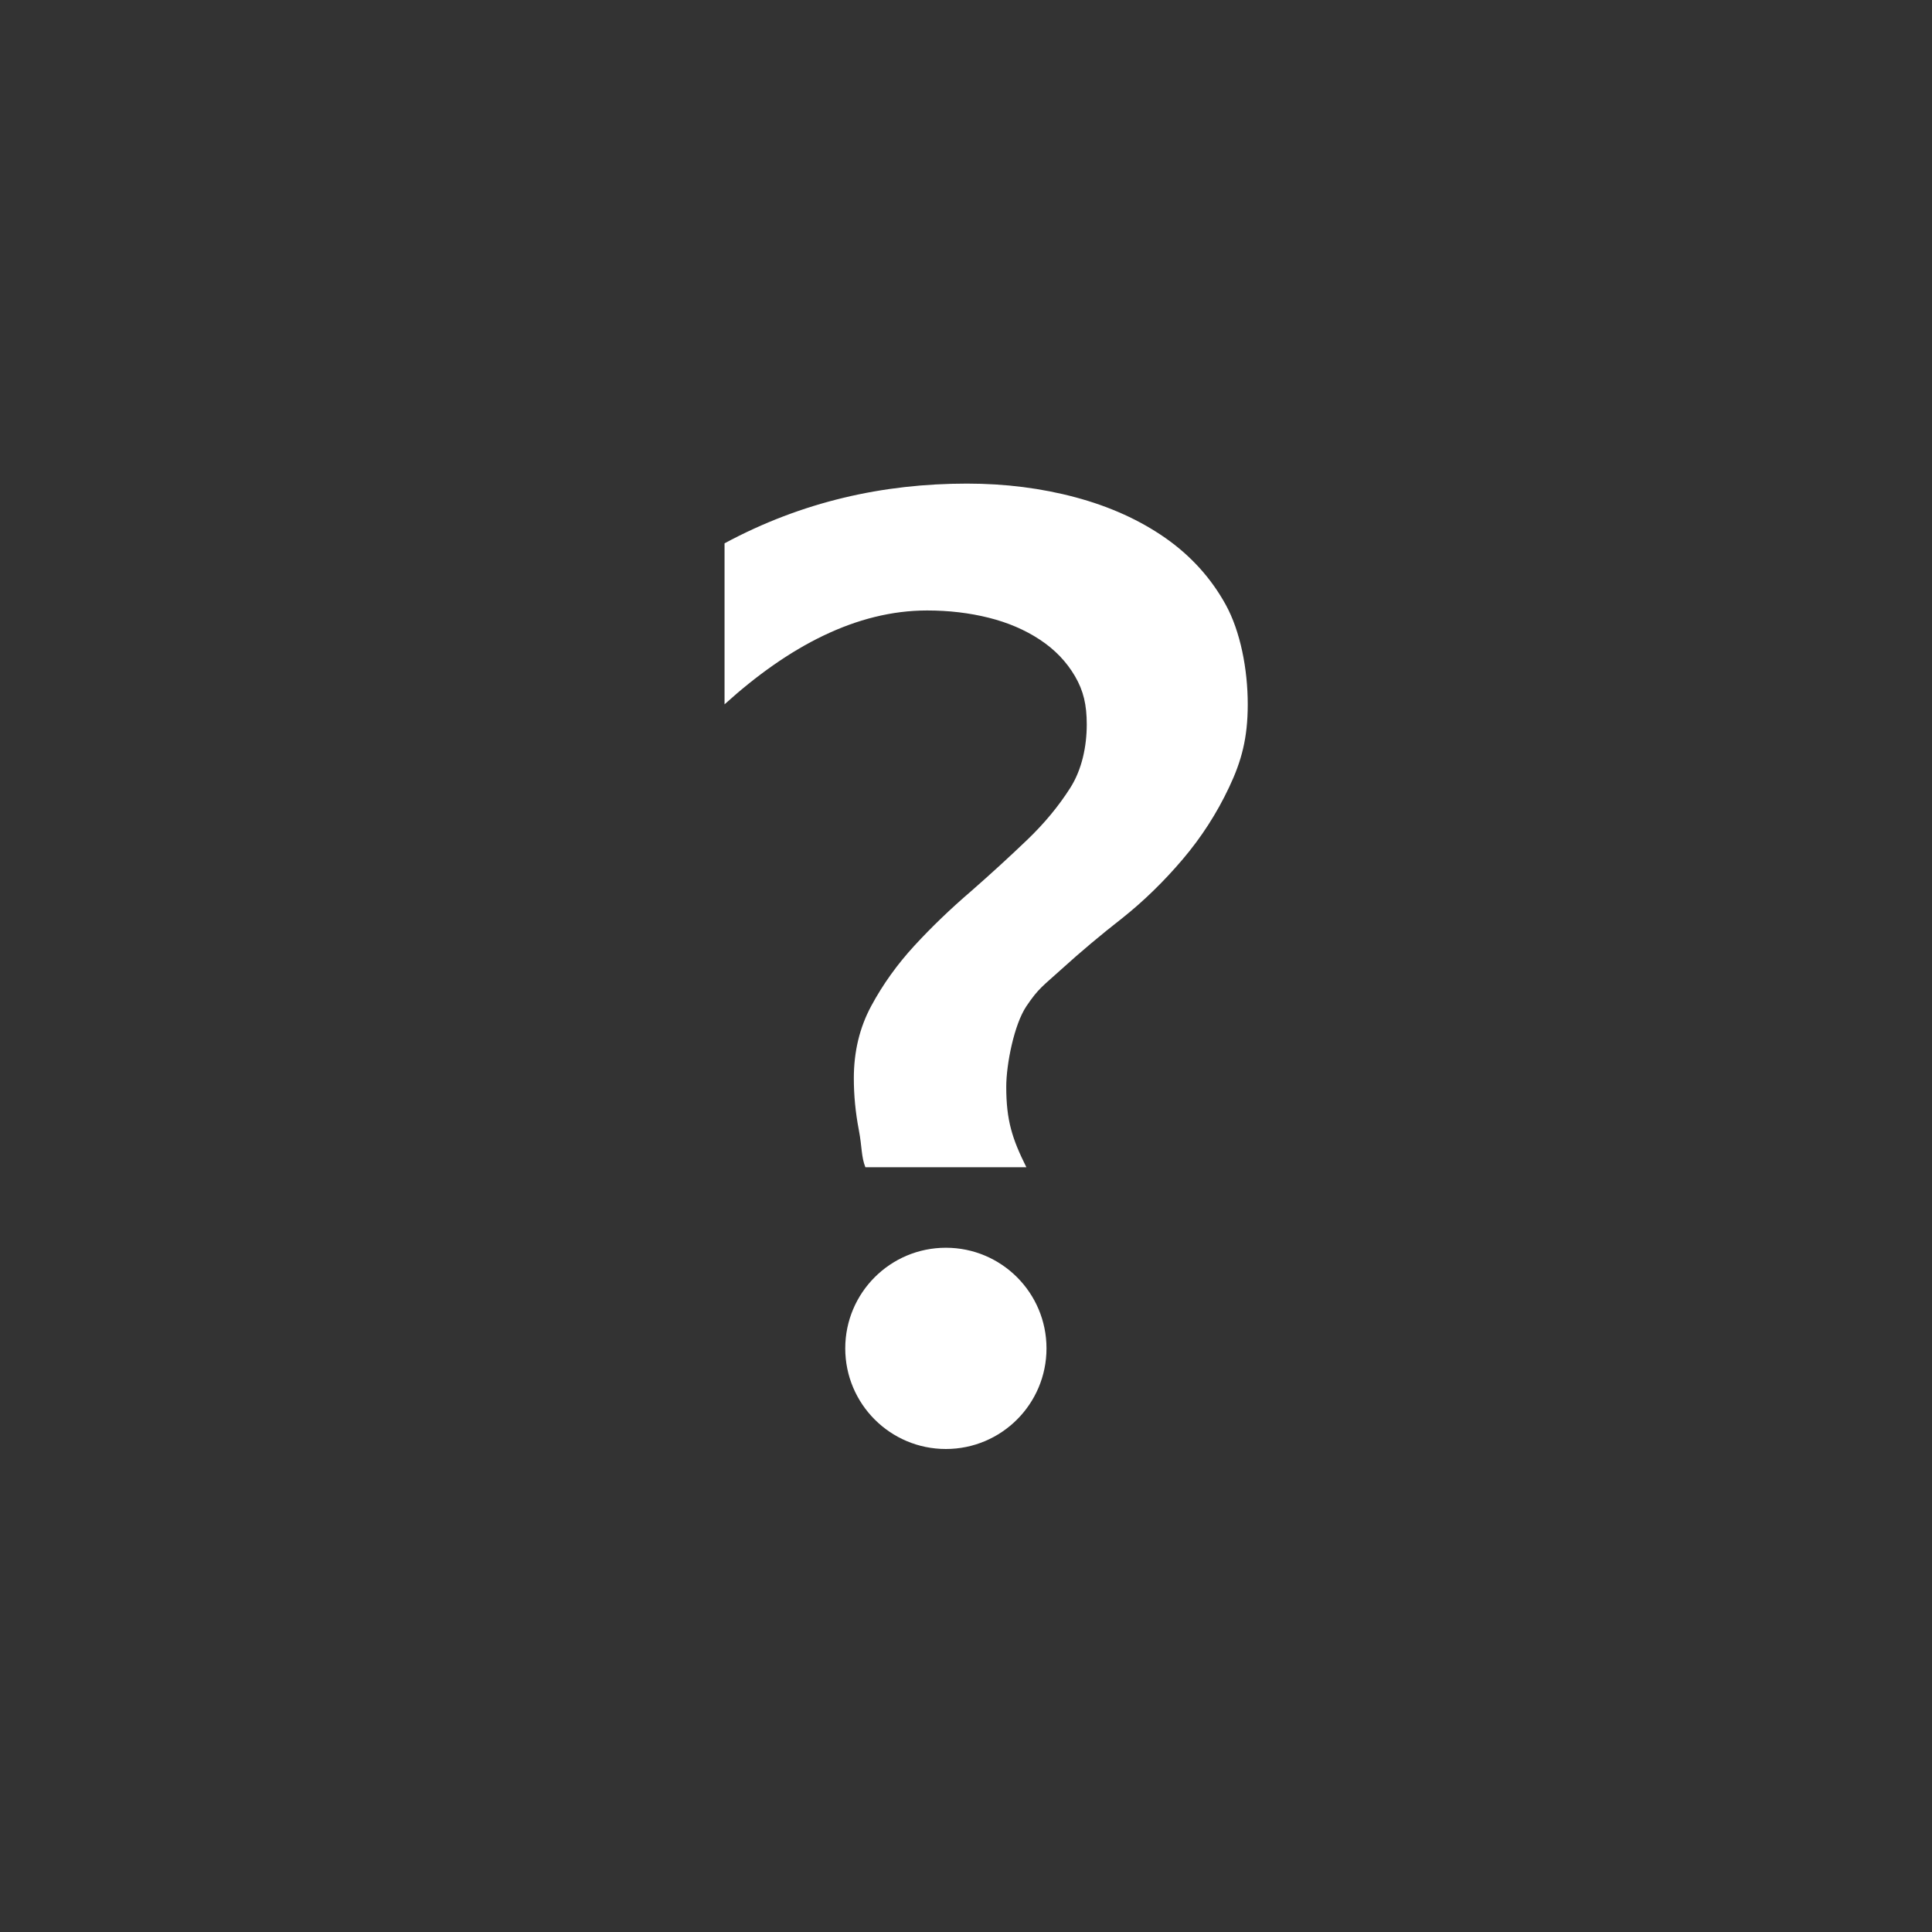 <?xml version="1.0" encoding="utf-8"?>
<!-- Generator: Adobe Illustrator 15.1.0, SVG Export Plug-In  -->
<!DOCTYPE svg PUBLIC "-//W3C//DTD SVG 1.1//EN" "http://www.w3.org/Graphics/SVG/1.1/DTD/svg11.dtd">
<svg version="1.1"
	 xmlns="http://www.w3.org/2000/svg" xmlns:xlink="http://www.w3.org/1999/xlink" xmlns:a="http://ns.adobe.com/AdobeSVGViewerExtensions/3.0/"
	 x="0px" y="0px" width="48px" height="48px" viewBox="0 0 48 48" overflow="visible" enable-background="new 0 0 48 48"
	 xml:space="preserve">
<rect x="0" y="0" width="48" height="48" fill="#333333" stroke="none"/>
<defs>
</defs>
<path fill-rule="evenodd" clip-rule="evenodd" fill="#FFFFFF" d="M30.452,15.022c-0.365-0.661-0.866-1.214-1.501-1.658
	c-0.636-0.443-1.377-0.779-2.226-1.007c-0.848-0.228-1.749-0.342-2.702-0.342c-2.073,0-4.091,0.444-6.022,1.484v4
	c1.59-1.44,3.278-2.332,5.033-2.332c0.542,0,1.051,0.061,1.528,0.18s0.901,0.3,1.271,0.544c0.371,0.244,0.663,0.547,0.875,0.91
	S27,17.513,27,18c0,0.542-0.119,1.117-0.408,1.572s-0.648,0.889-1.078,1.3c-0.43,0.412-0.892,0.835-1.386,1.268
	c-0.506,0.434-0.975,0.883-1.404,1.349c-0.43,0.466-0.789,0.967-1.078,1.503s-0.433,1.136-0.433,1.796
	c0,0.423,0.041,0.851,0.124,1.284C21.42,28.504,21.394,28.729,21.5,29h4c-0.352-0.706-0.5-1.162-0.5-2c0-0.553,0.194-1.545,0.5-2
	s0.415-0.504,0.88-0.927c0.465-0.422,0.968-0.845,1.51-1.268c0.53-0.422,1.027-0.907,1.492-1.454s0.851-1.146,1.157-1.796
	C30.846,18.906,31,18.334,31,17.5C31,16.622,30.816,15.684,30.452,15.022z M23.5,31c-1.381,0-2.5,1.119-2.5,2.5s1.119,2.5,2.5,2.5
	s2.5-1.119,2.5-2.5S24.881,31,23.5,31z"/>
</svg>